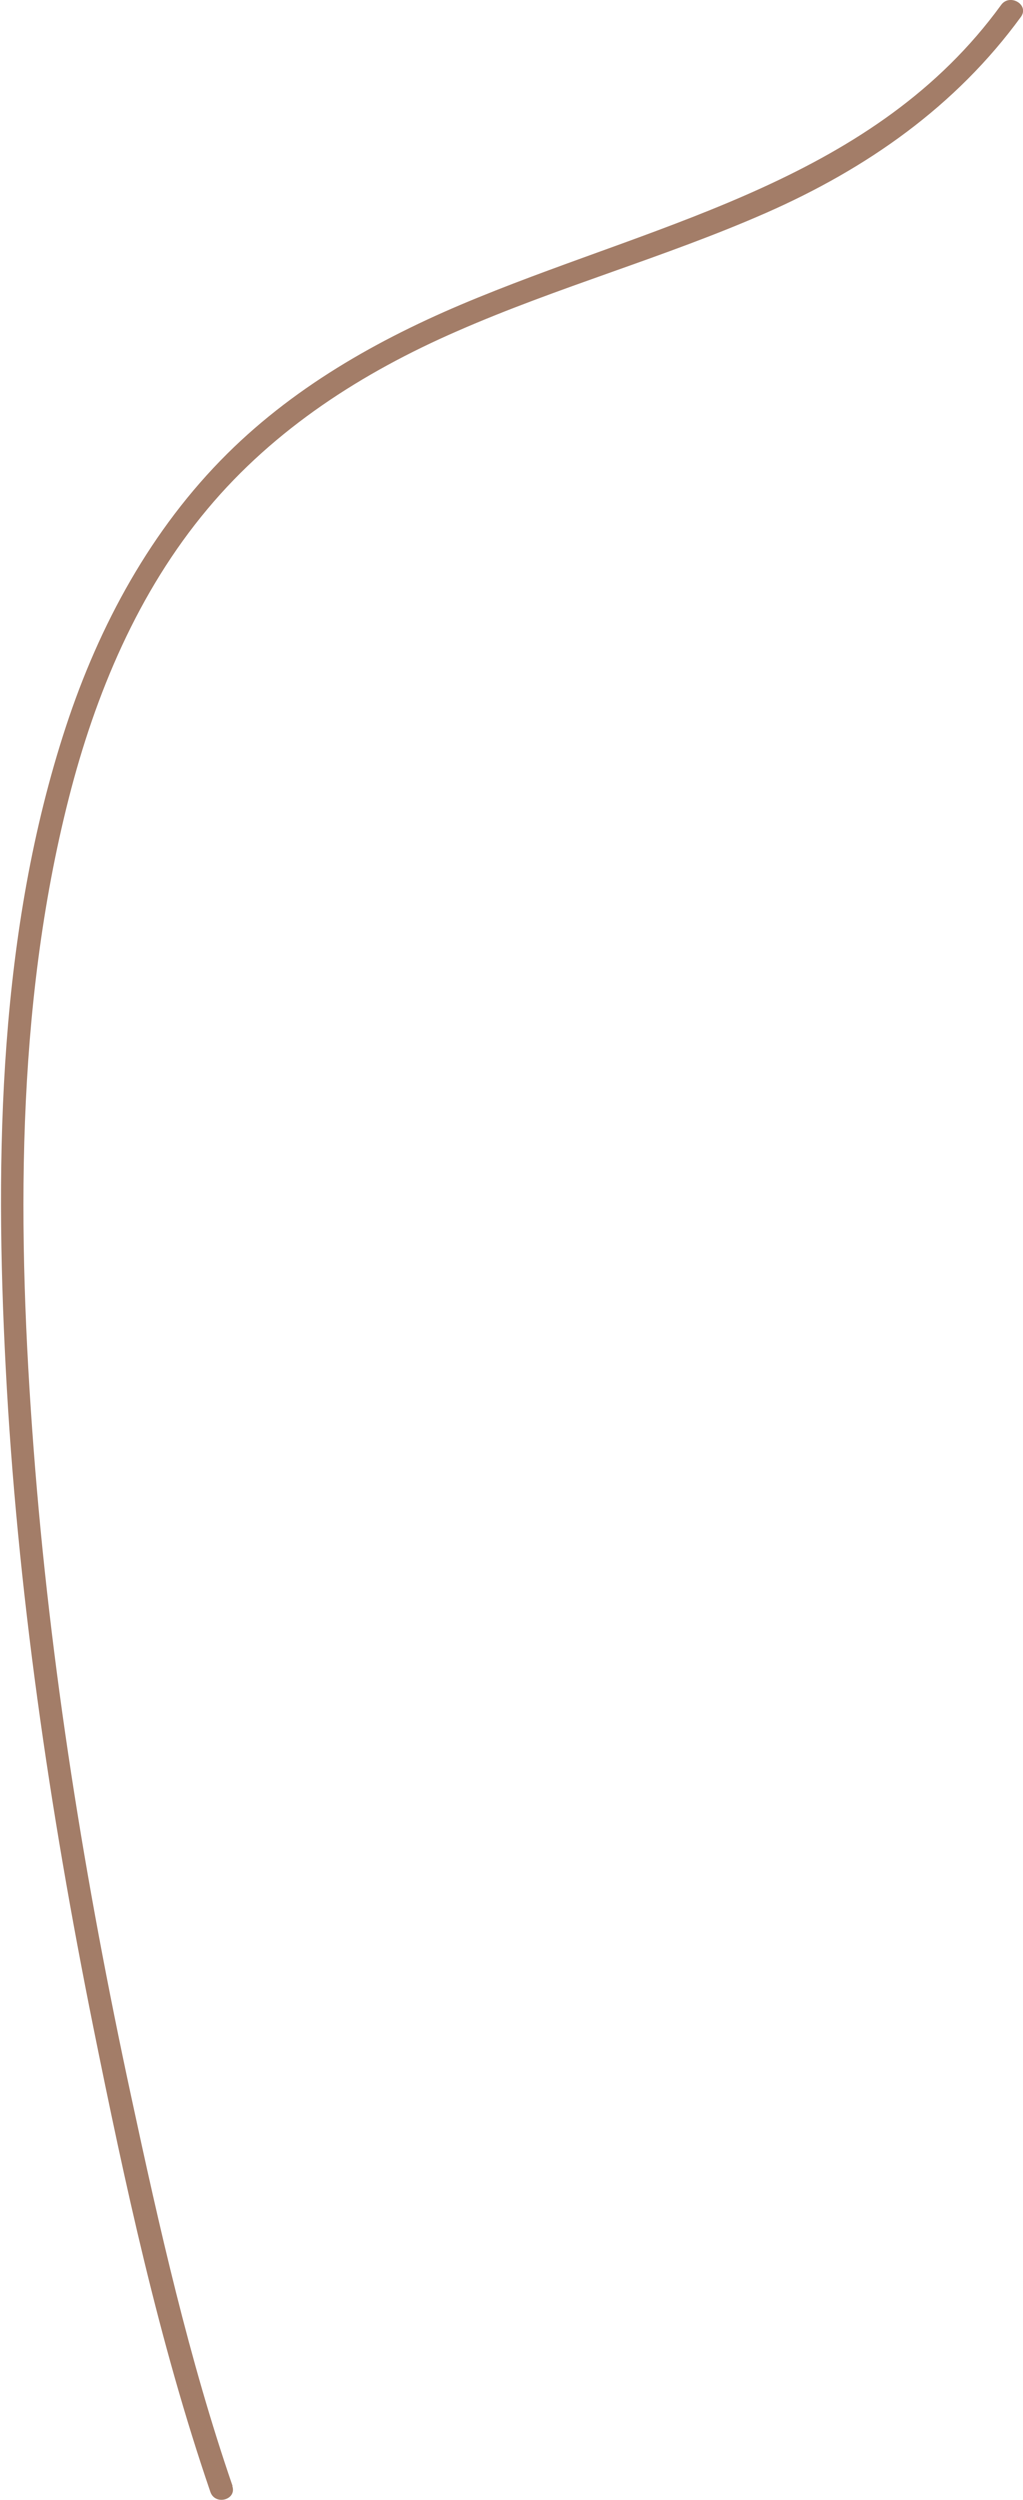 <svg xmlns="http://www.w3.org/2000/svg" viewBox="0 0 180.34 440.31"><defs><style>.cls-1{fill:#a37d68;}</style></defs><title>root-4-small</title><g id="root_4" data-name="root 4"><path class="cls-1" d="M41,437.85c-7.69-22.32-12.94-45.67-17.9-68.72C15,331.6,8.83,293.54,5.93,255.23c-2.88-38-3.27-77.47,6.19-114.62,4.68-18.4,12.22-36.37,24.49-51,11.8-14.1,27.25-24,44-31.29,17.8-7.8,36.62-13,54.4-20.81s33.48-18.77,45-34.59C181.45.8,178-1.2,176.49.86c-22.2,30.55-59.26,38.08-92.26,51.56C68.05,59,52.59,67.49,40.08,79.89,26.65,93.21,17.48,110.11,11.61,128-.2,163.94-.94,203.32,1,240.77c2,39.07,7.74,78,15.45,116.28C22,384.5,28,412.39,37.09,438.91c.84,2.42,4.7,1.38,3.86-1.06Z"/></g></svg>
